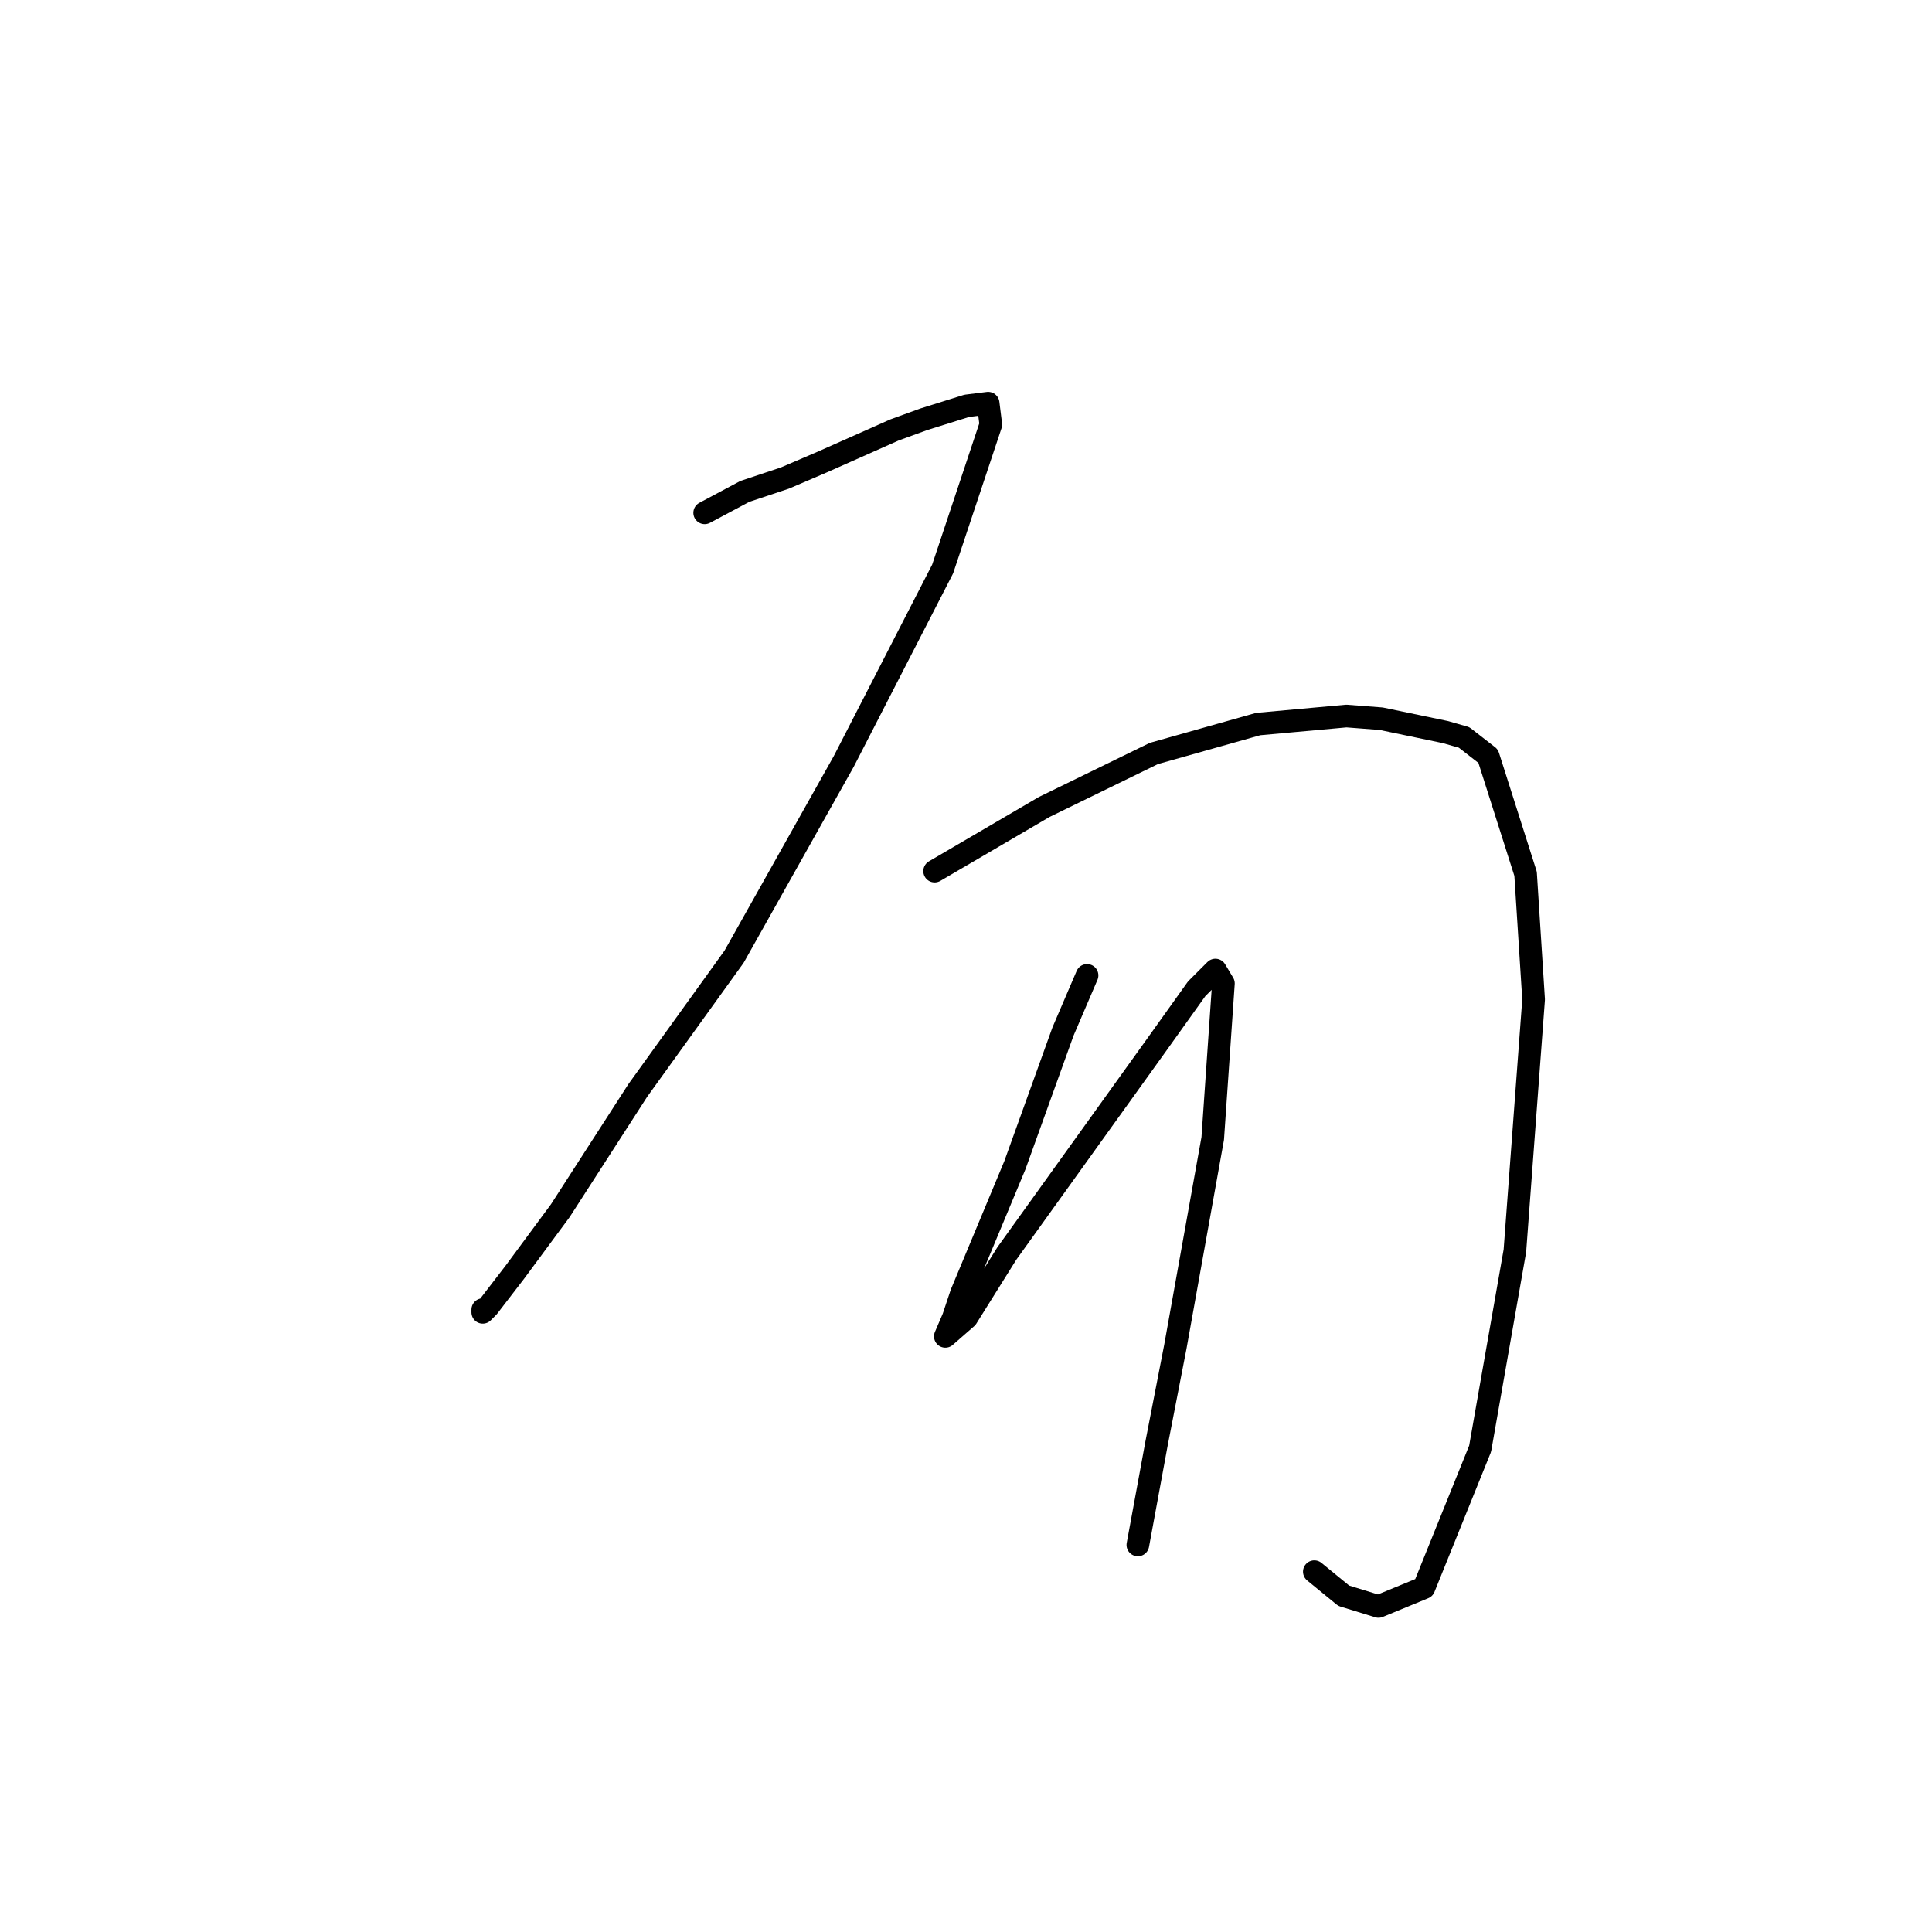 <?xml version="1.0" standalone="no"?>
    <svg width="256" height="256" xmlns="http://www.w3.org/2000/svg" version="1.1">
    <polyline stroke="black" stroke-width="3" stroke-linecap="round" fill="transparent" stroke-linejoin="round" points="93.374 67.95 98.689 65.116 104.003 63.344 108.964 61.219 118.53 56.967 122.427 55.55 128.096 53.778 130.931 53.424 131.285 56.258 124.907 75.391 111.798 100.901 97.272 126.765 84.517 144.48 74.242 160.424 68.219 168.573 64.676 173.179 63.967 173.888 63.967 173.533 63.967 173.533 " />
        <polyline stroke="black" stroke-width="3" stroke-linecap="round" fill="transparent" stroke-linejoin="round" points="123.845 115.427 138.371 106.924 152.898 99.838 166.715 95.941 178.407 94.878 183.013 95.232 191.517 97.003 193.997 97.712 197.186 100.192 202.146 115.782 203.209 132.434 200.729 165.739 196.123 191.957 188.682 210.381 182.659 212.861 178.053 211.444 174.156 208.255 174.156 208.255 " />
        <polyline stroke="black" stroke-width="3" stroke-linecap="round" fill="transparent" stroke-linejoin="round" points="144.04 129.245 140.851 136.686 134.474 154.401 127.388 171.407 126.325 174.596 125.262 177.076 128.096 174.596 133.411 166.093 153.252 138.457 158.566 131.017 161.047 128.537 162.109 130.308 160.692 150.858 155.732 178.494 153.252 191.249 150.772 204.712 150.772 204.712 " />
        </svg>